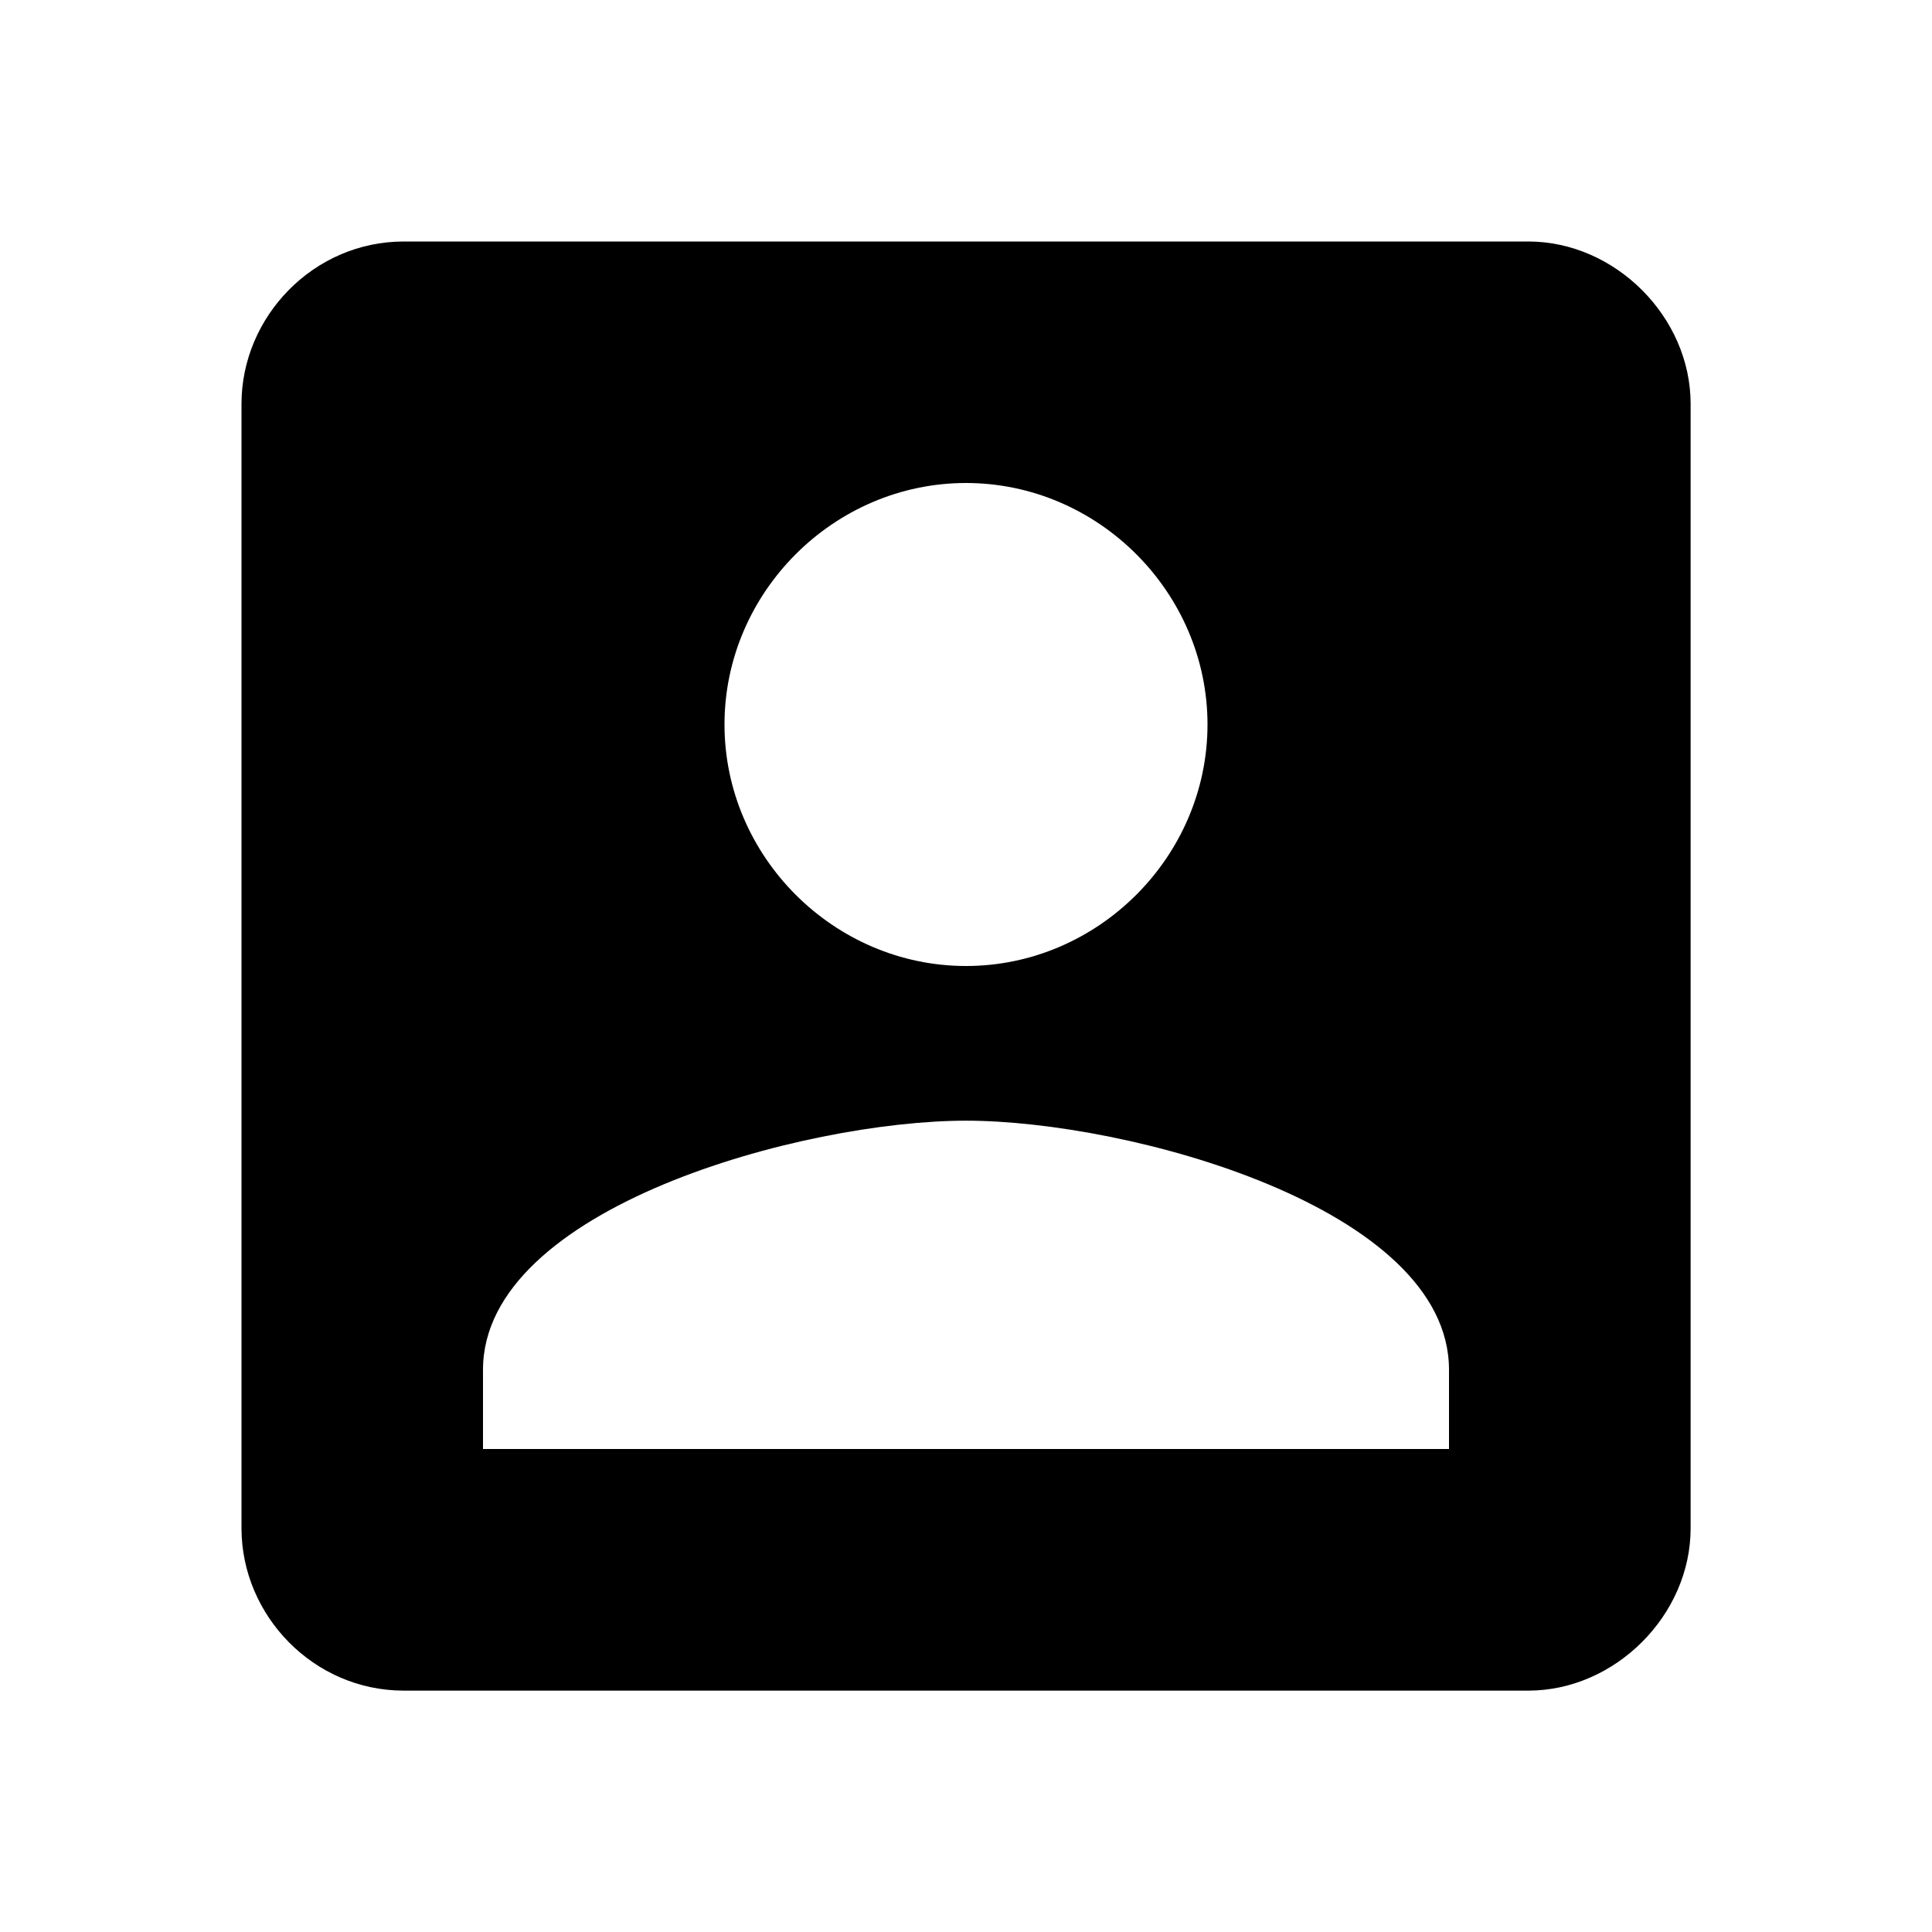 <?xml version="1.0" encoding="utf-8"?>
<!-- Generated by IcoMoon.io -->
<!DOCTYPE svg PUBLIC "-//W3C//DTD SVG 1.1//EN" "http://www.w3.org/Graphics/SVG/1.1/DTD/svg11.dtd">
<svg version="1.1" xmlns="http://www.w3.org/2000/svg" xmlns:xlink="http://www.w3.org/1999/xlink" width="16" height="16" viewBox="0 0 16 16">
<path d="M4 11.344v0.656h8v-0.656c0-1.344-2.656-2.063-4-2.063s-4 0.719-4 2.063zM10 6c0-1.094-0.906-2-2-2s-2 0.906-2 2 0.906 2 2 2 2-0.906 2-2zM2 3.344c0-0.719 0.594-1.344 1.344-1.344h9.313c0.719 0 1.344 0.625 1.344 1.344v9.313c0 0.719-0.625 1.344-1.344 1.344h-9.313c-0.75 0-1.344-0.625-1.344-1.344v-9.313z"></path>
</svg>

